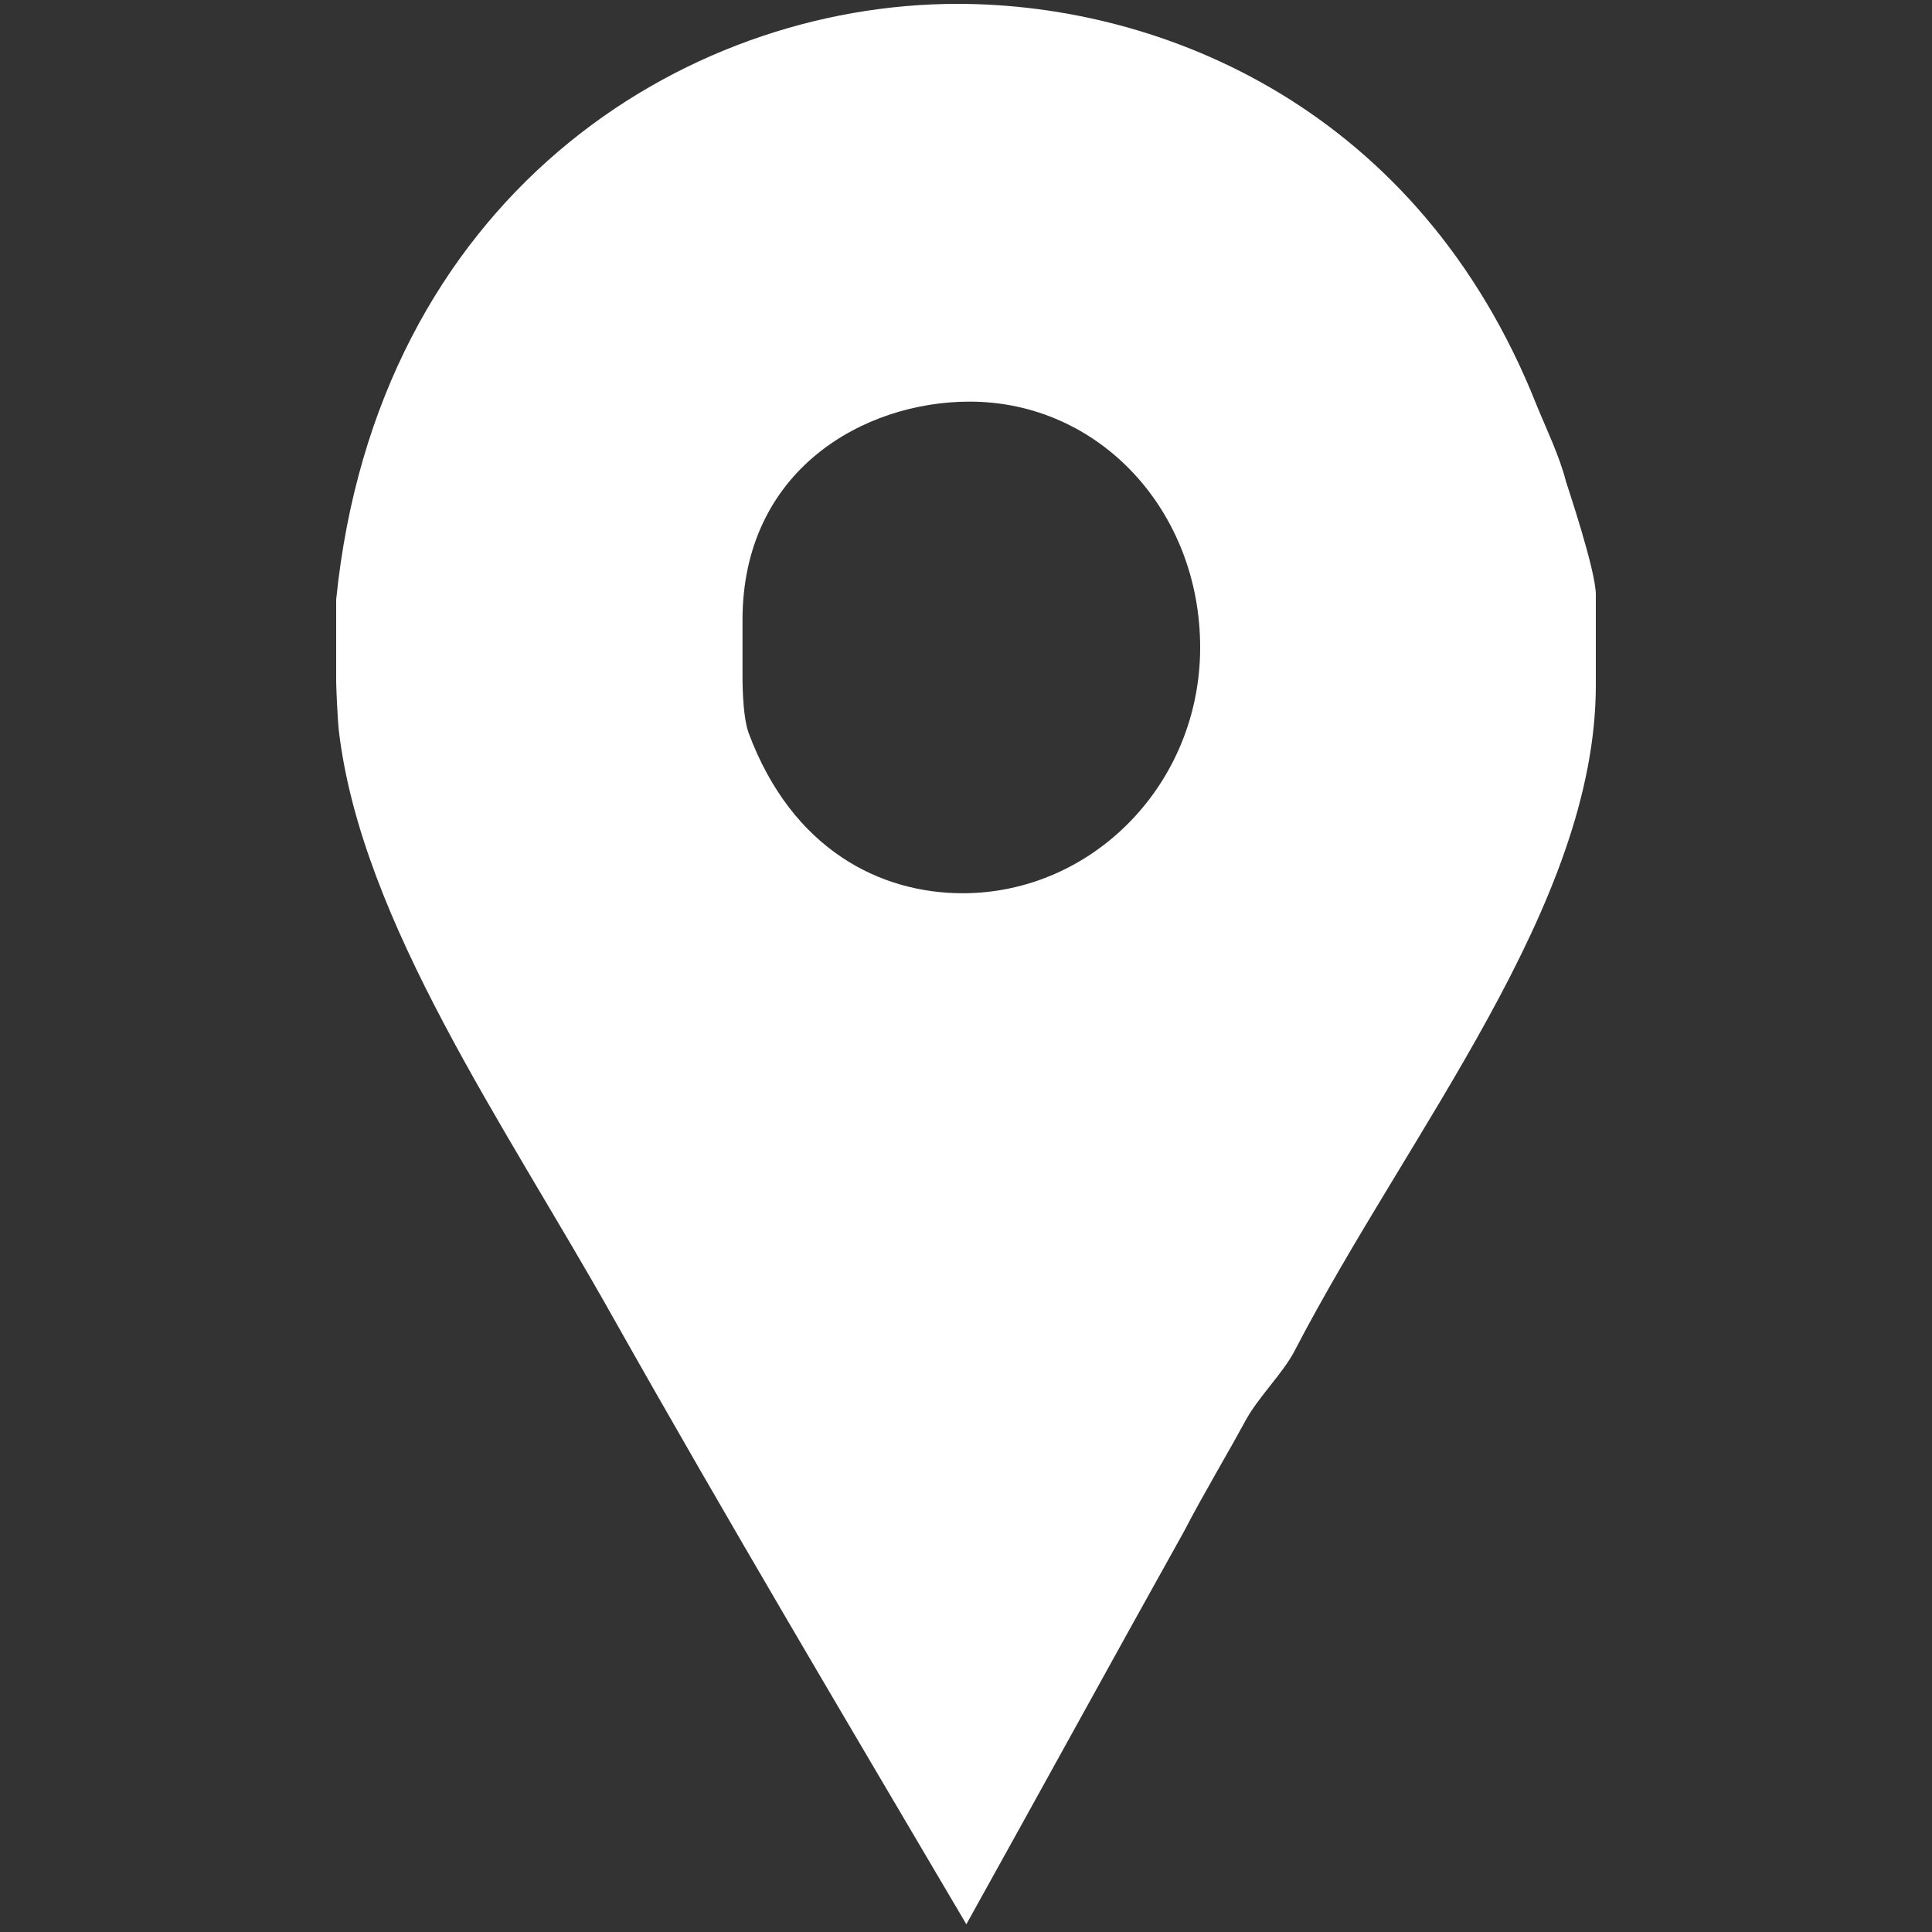 <?xml version="1.0" encoding="utf-8"?>
<!-- Generator: Adobe Illustrator 25.0.1, SVG Export Plug-In . SVG Version: 6.00 Build 0)  -->
<svg version="1.1" id="Слой_1" xmlns="http://www.w3.org/2000/svg" xmlns:xlink="http://www.w3.org/1999/xlink" x="0px" y="0px"
	 viewBox="0 0 500 500" style="enable-background:new 0 0 500 500;" xml:space="preserve">
<rect x="0" y="0" width="500" height="500" fill="#333333" stroke="none"/>
<style type="text/css">
	.st0{fill:#FFFFFF;}
</style>
<path class="st0" d="M405.3,124.7c-1.68-6.63-5.11-13.7-7.64-19.88C367.38,28.39,301.22,1,247.8,1C176.28,1,97.52,51.36,87,155.18
	v21.21c0,0.89,0.29,8.84,0.7,12.81c5.9,49.47,43.07,102.05,70.83,151.53c29.87,53.01,60.86,105.15,91.56,157.27
	c18.93-34.02,37.8-68.47,56.3-101.61c5.04-9.72,10.9-19.44,15.94-28.72c3.36-6.18,9.79-12.36,12.73-18.11
	C364.93,292.13,413,234.26,413,177.27v-23.41C413,147.68,405.71,126.03,405.3,124.7z M249.11,231.17
	c-21.02,0-44.03-11.04-55.39-41.53c-1.69-4.85-1.56-14.58-1.56-15.47v-13.69c0-38.87,31.42-56.54,58.76-56.54
	c33.65,0,59.68,28.28,59.68,63.62C310.6,202.9,282.76,231.17,249.11,231.17z"/>
</svg>

